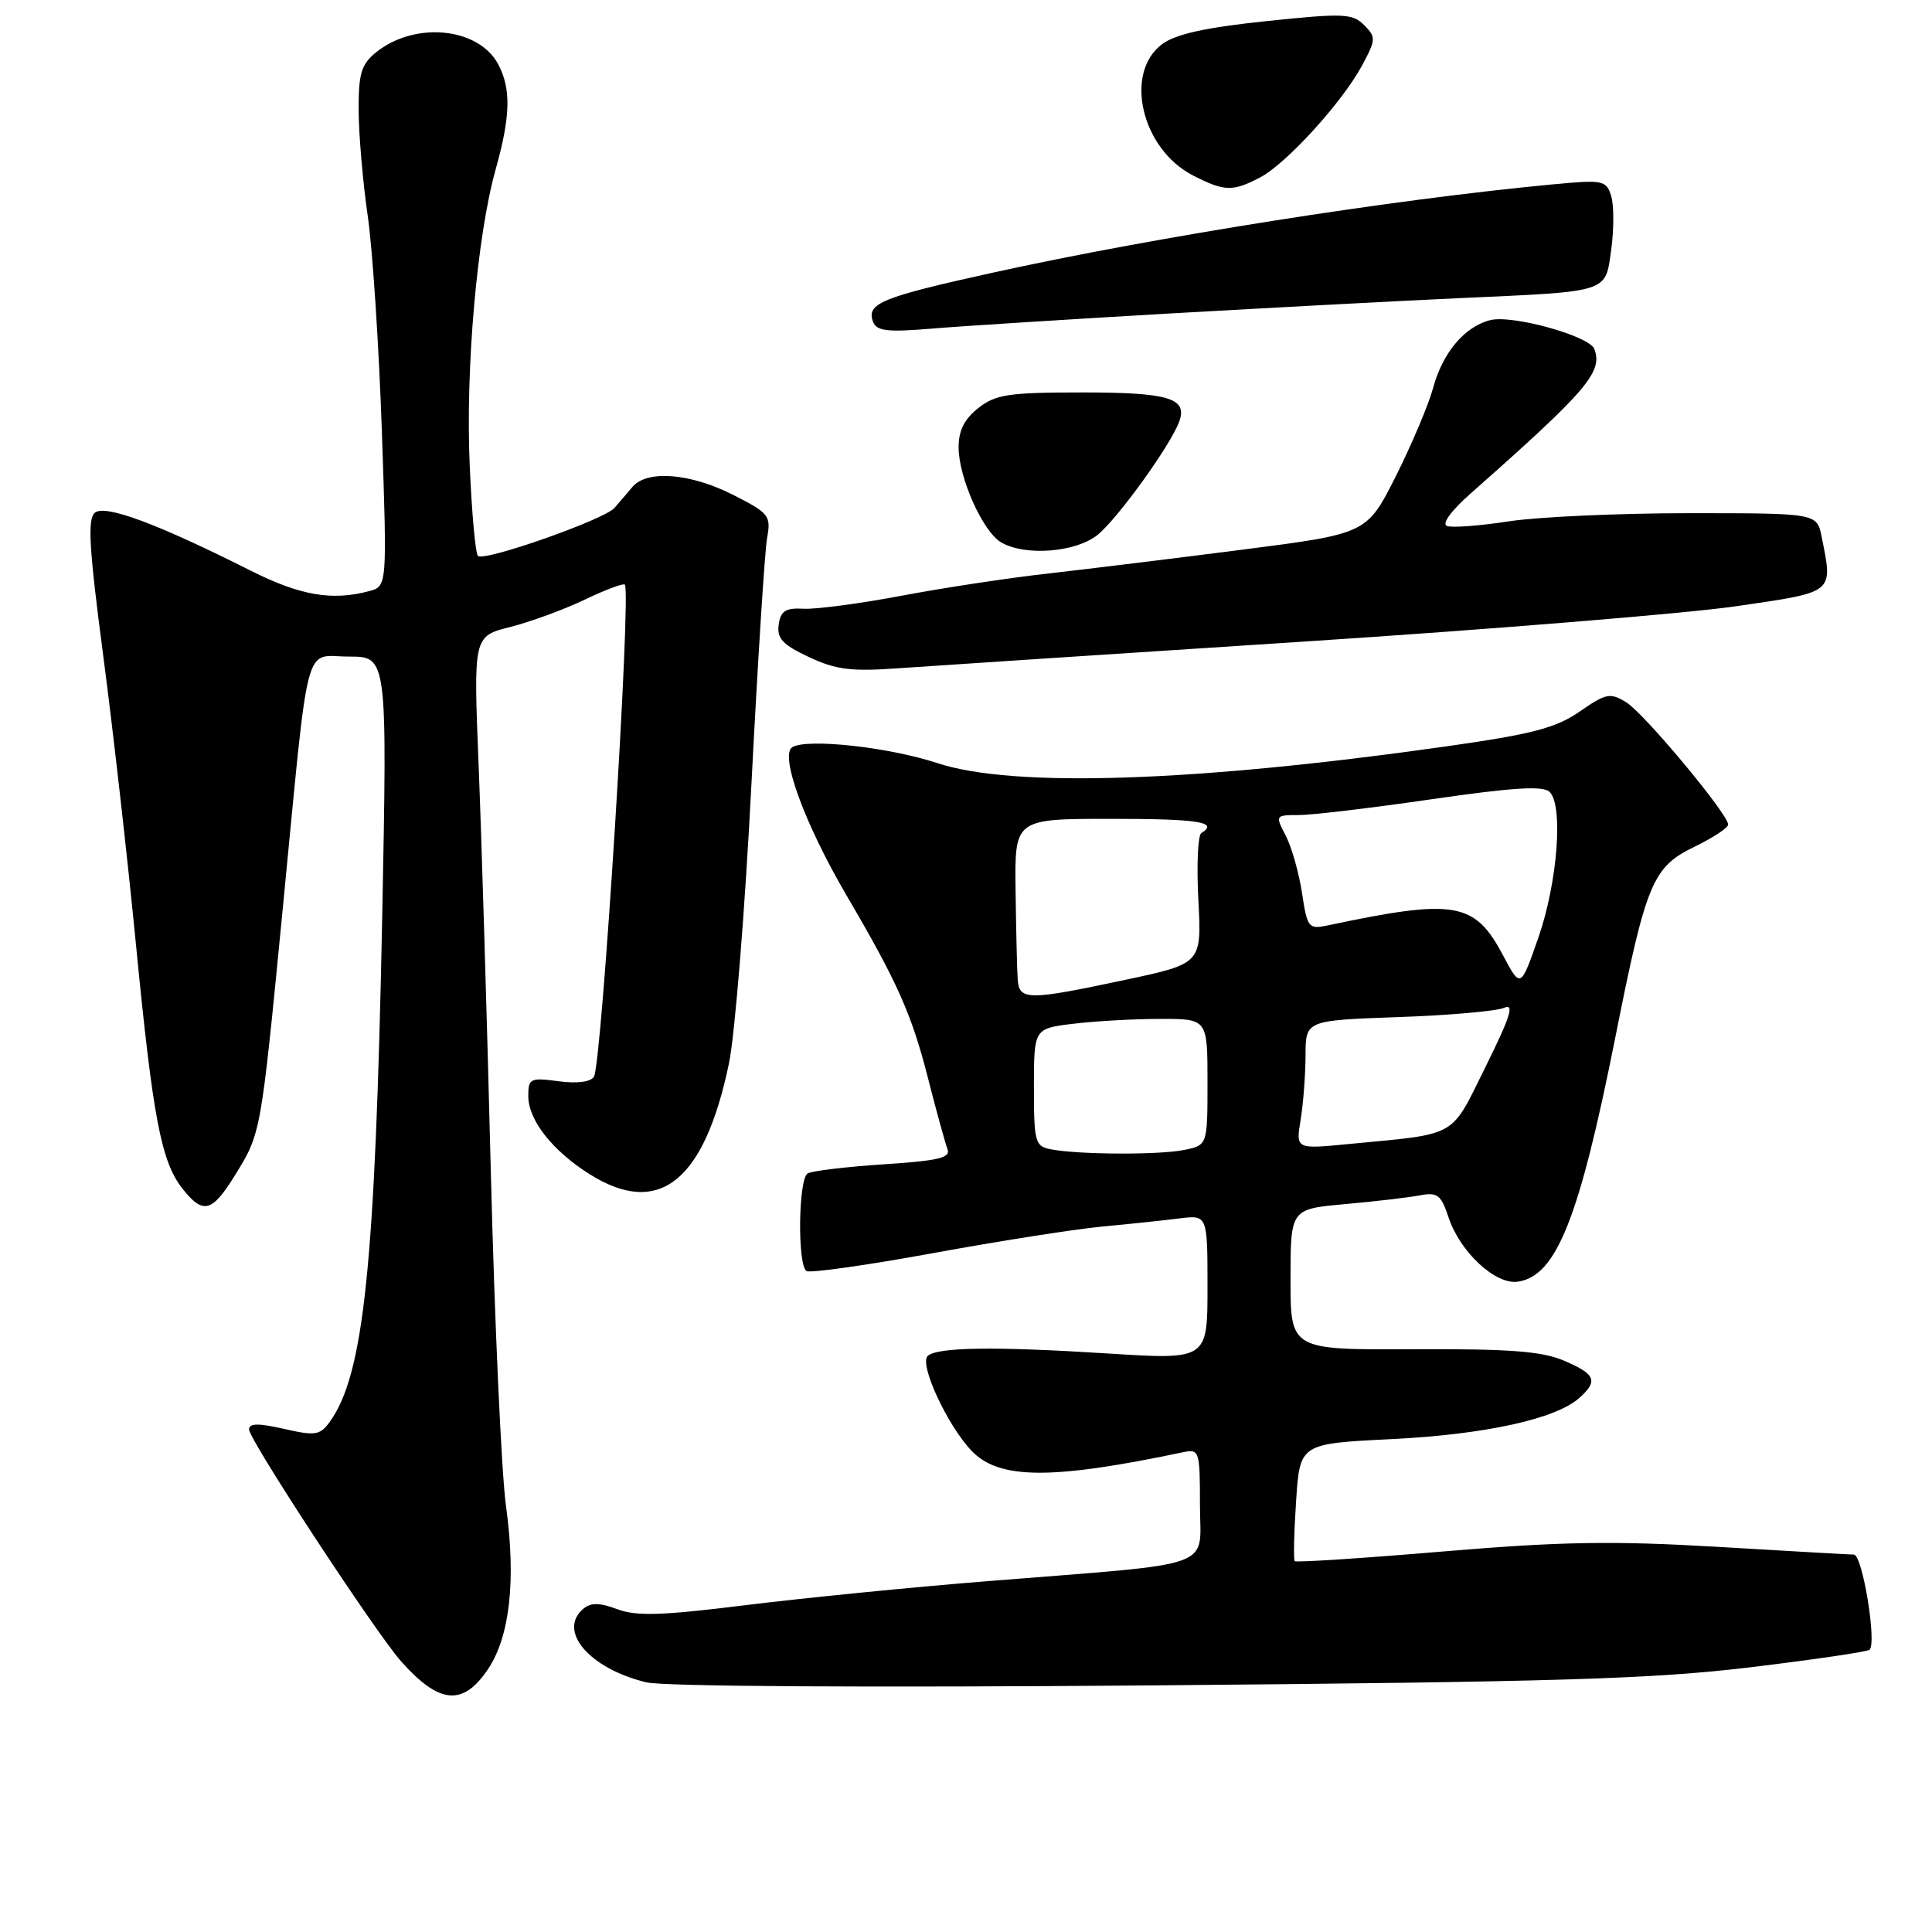 <?xml version="1.0" encoding="UTF-8" standalone="no"?>
<!DOCTYPE svg PUBLIC "-//W3C//DTD SVG 1.1//EN" "http://www.w3.org/Graphics/SVG/1.1/DTD/svg11.dtd" >
<svg xmlns="http://www.w3.org/2000/svg" xmlns:xlink="http://www.w3.org/1999/xlink" version="1.1" viewBox="0 0 256 256">
 <g >
 <path fill="currentColor"
d=" M 64.65 221.19 C 67.57 216.86 68.40 209.35 67.04 199.50 C 66.44 195.10 65.53 175.07 65.03 155.00 C 64.53 134.93 63.80 110.81 63.42 101.40 C 62.73 84.31 62.73 84.31 67.60 83.08 C 70.28 82.40 74.71 80.78 77.45 79.47 C 80.18 78.16 82.59 77.26 82.79 77.46 C 83.68 78.35 79.75 140.98 78.70 142.67 C 78.27 143.37 76.46 143.60 74.00 143.27 C 70.26 142.77 70.00 142.90 70.00 145.23 C 70.00 148.41 73.17 152.45 78.10 155.57 C 87.30 161.37 93.32 156.59 96.59 140.91 C 97.38 137.11 98.71 120.61 99.55 104.25 C 100.39 87.89 101.33 73.07 101.64 71.32 C 102.18 68.32 101.92 68.00 97.14 65.57 C 91.43 62.68 85.72 62.24 83.79 64.53 C 83.08 65.38 82.01 66.63 81.41 67.31 C 80.03 68.87 64.12 74.46 63.33 73.66 C 63.00 73.34 62.51 67.94 62.24 61.67 C 61.67 48.80 63.21 31.21 65.69 22.40 C 67.65 15.40 67.74 11.74 66.01 8.51 C 63.39 3.61 54.95 2.80 49.82 6.94 C 47.87 8.53 47.50 9.74 47.52 14.66 C 47.54 17.87 48.08 24.13 48.72 28.56 C 49.37 33.00 50.21 45.87 50.60 57.16 C 51.30 77.69 51.30 77.69 48.90 78.33 C 44.00 79.64 39.77 78.91 33.23 75.62 C 20.85 69.39 13.93 66.81 12.57 67.94 C 11.58 68.77 11.80 72.61 13.66 86.74 C 14.95 96.51 16.90 113.72 18.00 125.00 C 20.26 148.18 21.35 153.90 24.17 157.49 C 26.90 160.96 28.09 160.66 31.12 155.75 C 34.59 150.14 34.54 150.43 37.46 120.47 C 41.04 83.64 40.16 87.00 46.25 87.00 C 51.32 87.00 51.32 87.00 50.64 121.75 C 49.72 167.75 48.21 182.23 43.66 188.45 C 42.39 190.18 41.75 190.28 37.62 189.33 C 34.23 188.56 33.00 188.58 33.00 189.41 C 33.00 190.76 49.79 216.37 53.15 220.14 C 58.20 225.82 61.34 226.11 64.65 221.19 Z  M 231.88 220.93 C 240.34 219.91 247.47 218.86 247.73 218.60 C 248.70 217.63 246.78 206.00 245.65 205.99 C 245.02 205.98 236.85 205.52 227.50 204.96 C 213.71 204.15 206.85 204.26 191.19 205.58 C 180.57 206.48 171.73 207.05 171.56 206.86 C 171.38 206.66 171.46 203.08 171.74 198.90 C 172.24 191.29 172.24 191.29 184.37 190.69 C 196.75 190.08 206.12 188.03 209.25 185.25 C 211.80 182.98 211.44 182.09 207.25 180.30 C 204.30 179.04 200.04 178.72 187.25 178.78 C 171.00 178.86 171.00 178.86 171.00 169.53 C 171.00 160.20 171.00 160.20 178.25 159.55 C 182.24 159.19 186.69 158.67 188.15 158.39 C 190.46 157.95 190.95 158.33 191.93 161.28 C 193.44 165.88 198.15 170.26 201.11 169.83 C 206.22 169.10 209.24 161.53 214.03 137.50 C 218.12 116.95 218.96 114.90 224.51 112.21 C 226.98 111.01 229.00 109.68 228.99 109.26 C 228.98 107.86 217.86 94.52 215.49 93.06 C 213.35 91.75 212.81 91.86 209.32 94.28 C 206.15 96.47 203.06 97.28 191.49 98.92 C 158.22 103.63 134.24 104.42 124.22 101.12 C 117.76 98.99 106.93 97.81 104.98 99.01 C 103.28 100.06 106.63 109.19 112.19 118.68 C 118.90 130.12 120.79 134.36 122.94 142.77 C 124.07 147.21 125.25 151.49 125.55 152.27 C 125.99 153.42 124.32 153.81 117.06 154.28 C 112.09 154.61 107.57 155.15 107.01 155.49 C 105.78 156.25 105.65 167.67 106.87 168.42 C 107.34 168.71 114.88 167.65 123.62 166.05 C 132.35 164.45 142.43 162.87 146.00 162.53 C 149.57 162.20 154.19 161.71 156.25 161.45 C 160.00 160.98 160.00 160.98 160.00 170.58 C 160.00 180.18 160.00 180.18 146.75 179.34 C 131.76 178.39 124.10 178.50 122.91 179.69 C 121.79 180.81 125.55 188.91 128.75 192.25 C 132.38 196.05 139.33 196.10 156.75 192.43 C 158.92 191.98 159.00 192.21 159.00 199.39 C 159.00 208.04 161.80 207.03 131.00 209.50 C 120.83 210.31 106.30 211.76 98.73 212.70 C 87.72 214.07 84.32 214.18 81.80 213.23 C 79.50 212.36 78.30 212.34 77.33 213.14 C 73.80 216.07 78.07 221.09 85.65 222.92 C 87.94 223.47 115.22 223.63 153.00 223.32 C 206.24 222.87 218.99 222.48 231.88 220.93 Z  M 172.36 85.04 C 197.58 83.40 223.57 81.28 230.11 80.32 C 243.20 78.41 242.88 78.67 241.38 71.13 C 240.75 68.00 240.75 68.00 223.82 68.00 C 214.50 68.00 203.75 68.49 199.93 69.08 C 196.10 69.67 192.42 69.95 191.74 69.70 C 191.00 69.43 192.26 67.69 194.89 65.37 C 210.28 51.77 212.42 49.28 211.26 46.25 C 210.60 44.51 200.39 41.68 197.46 42.42 C 194.07 43.27 191.15 46.74 189.89 51.42 C 189.29 53.62 187.08 58.86 184.97 63.07 C 181.12 70.71 181.12 70.71 164.81 72.81 C 155.84 73.96 144.22 75.39 139.00 75.98 C 133.78 76.56 125.00 77.89 119.50 78.93 C 114.00 79.97 108.15 80.75 106.50 80.66 C 104.09 80.53 103.44 80.94 103.18 82.77 C 102.92 84.59 103.70 85.43 107.18 87.06 C 110.75 88.74 112.79 89.00 119.00 88.55 C 123.12 88.26 147.14 86.68 172.36 85.04 Z  M 145.39 70.91 C 148.01 68.84 155.09 59.04 156.25 55.87 C 157.39 52.76 154.88 52.00 143.43 52.00 C 133.65 52.00 131.94 52.26 129.63 54.07 C 127.76 55.55 127.01 57.06 127.02 59.32 C 127.05 63.35 130.24 70.46 132.66 71.87 C 135.82 73.71 142.47 73.21 145.39 70.91 Z  M 155.50 41.51 C 169.25 40.73 186.35 39.82 193.50 39.50 C 213.44 38.60 212.70 38.84 213.50 33.03 C 213.87 30.33 213.86 27.14 213.48 25.94 C 212.83 23.88 212.40 23.80 205.64 24.44 C 184.30 26.46 153.16 31.37 131.50 36.14 C 116.77 39.39 114.76 40.21 115.69 42.65 C 116.16 43.87 117.60 44.03 123.38 43.55 C 127.30 43.22 141.75 42.30 155.50 41.51 Z  M 166.92 23.54 C 170.40 21.74 177.82 13.60 180.48 8.68 C 182.33 5.23 182.34 4.92 180.75 3.32 C 179.21 1.78 178.01 1.73 167.78 2.80 C 159.76 3.64 155.78 4.52 154.00 5.84 C 148.88 9.65 151.25 19.75 158.08 23.25 C 162.24 25.38 163.31 25.41 166.92 23.54 Z  M 139.25 152.29 C 137.15 151.89 137.00 151.35 137.00 144.07 C 137.00 136.28 137.00 136.28 142.25 135.65 C 145.14 135.30 150.31 135.01 153.75 135.01 C 160.00 135.00 160.00 135.00 160.00 143.38 C 160.00 151.75 160.00 151.75 156.88 152.38 C 153.51 153.05 142.91 153.00 139.25 152.29 Z  M 172.34 148.38 C 172.69 146.25 172.98 142.41 172.99 139.85 C 173.00 135.21 173.00 135.21 185.25 134.77 C 191.99 134.54 198.31 133.98 199.31 133.54 C 200.70 132.93 200.13 134.72 196.86 141.32 C 192.11 150.90 193.38 150.18 178.60 151.60 C 171.70 152.27 171.70 152.27 172.34 148.38 Z  M 134.85 129.75 C 134.76 128.51 134.64 123.22 134.57 118.00 C 134.44 108.50 134.44 108.50 147.22 108.50 C 158.83 108.50 161.54 108.93 159.18 110.39 C 158.72 110.67 158.55 114.67 158.79 119.29 C 159.23 127.68 159.23 127.68 149.08 129.84 C 136.15 132.59 135.04 132.58 134.85 129.75 Z  M 199.15 126.57 C 195.39 119.49 192.82 119.05 175.88 122.63 C 173.40 123.15 173.21 122.92 172.53 118.36 C 172.13 115.70 171.16 112.28 170.38 110.76 C 168.96 108.03 168.98 108.00 172.09 108.00 C 173.82 108.00 181.76 107.06 189.72 105.90 C 200.55 104.33 204.49 104.09 205.34 104.94 C 207.17 106.77 206.38 116.95 203.84 124.24 C 201.49 130.98 201.49 130.98 199.15 126.57 Z "/>
</g>
</svg>